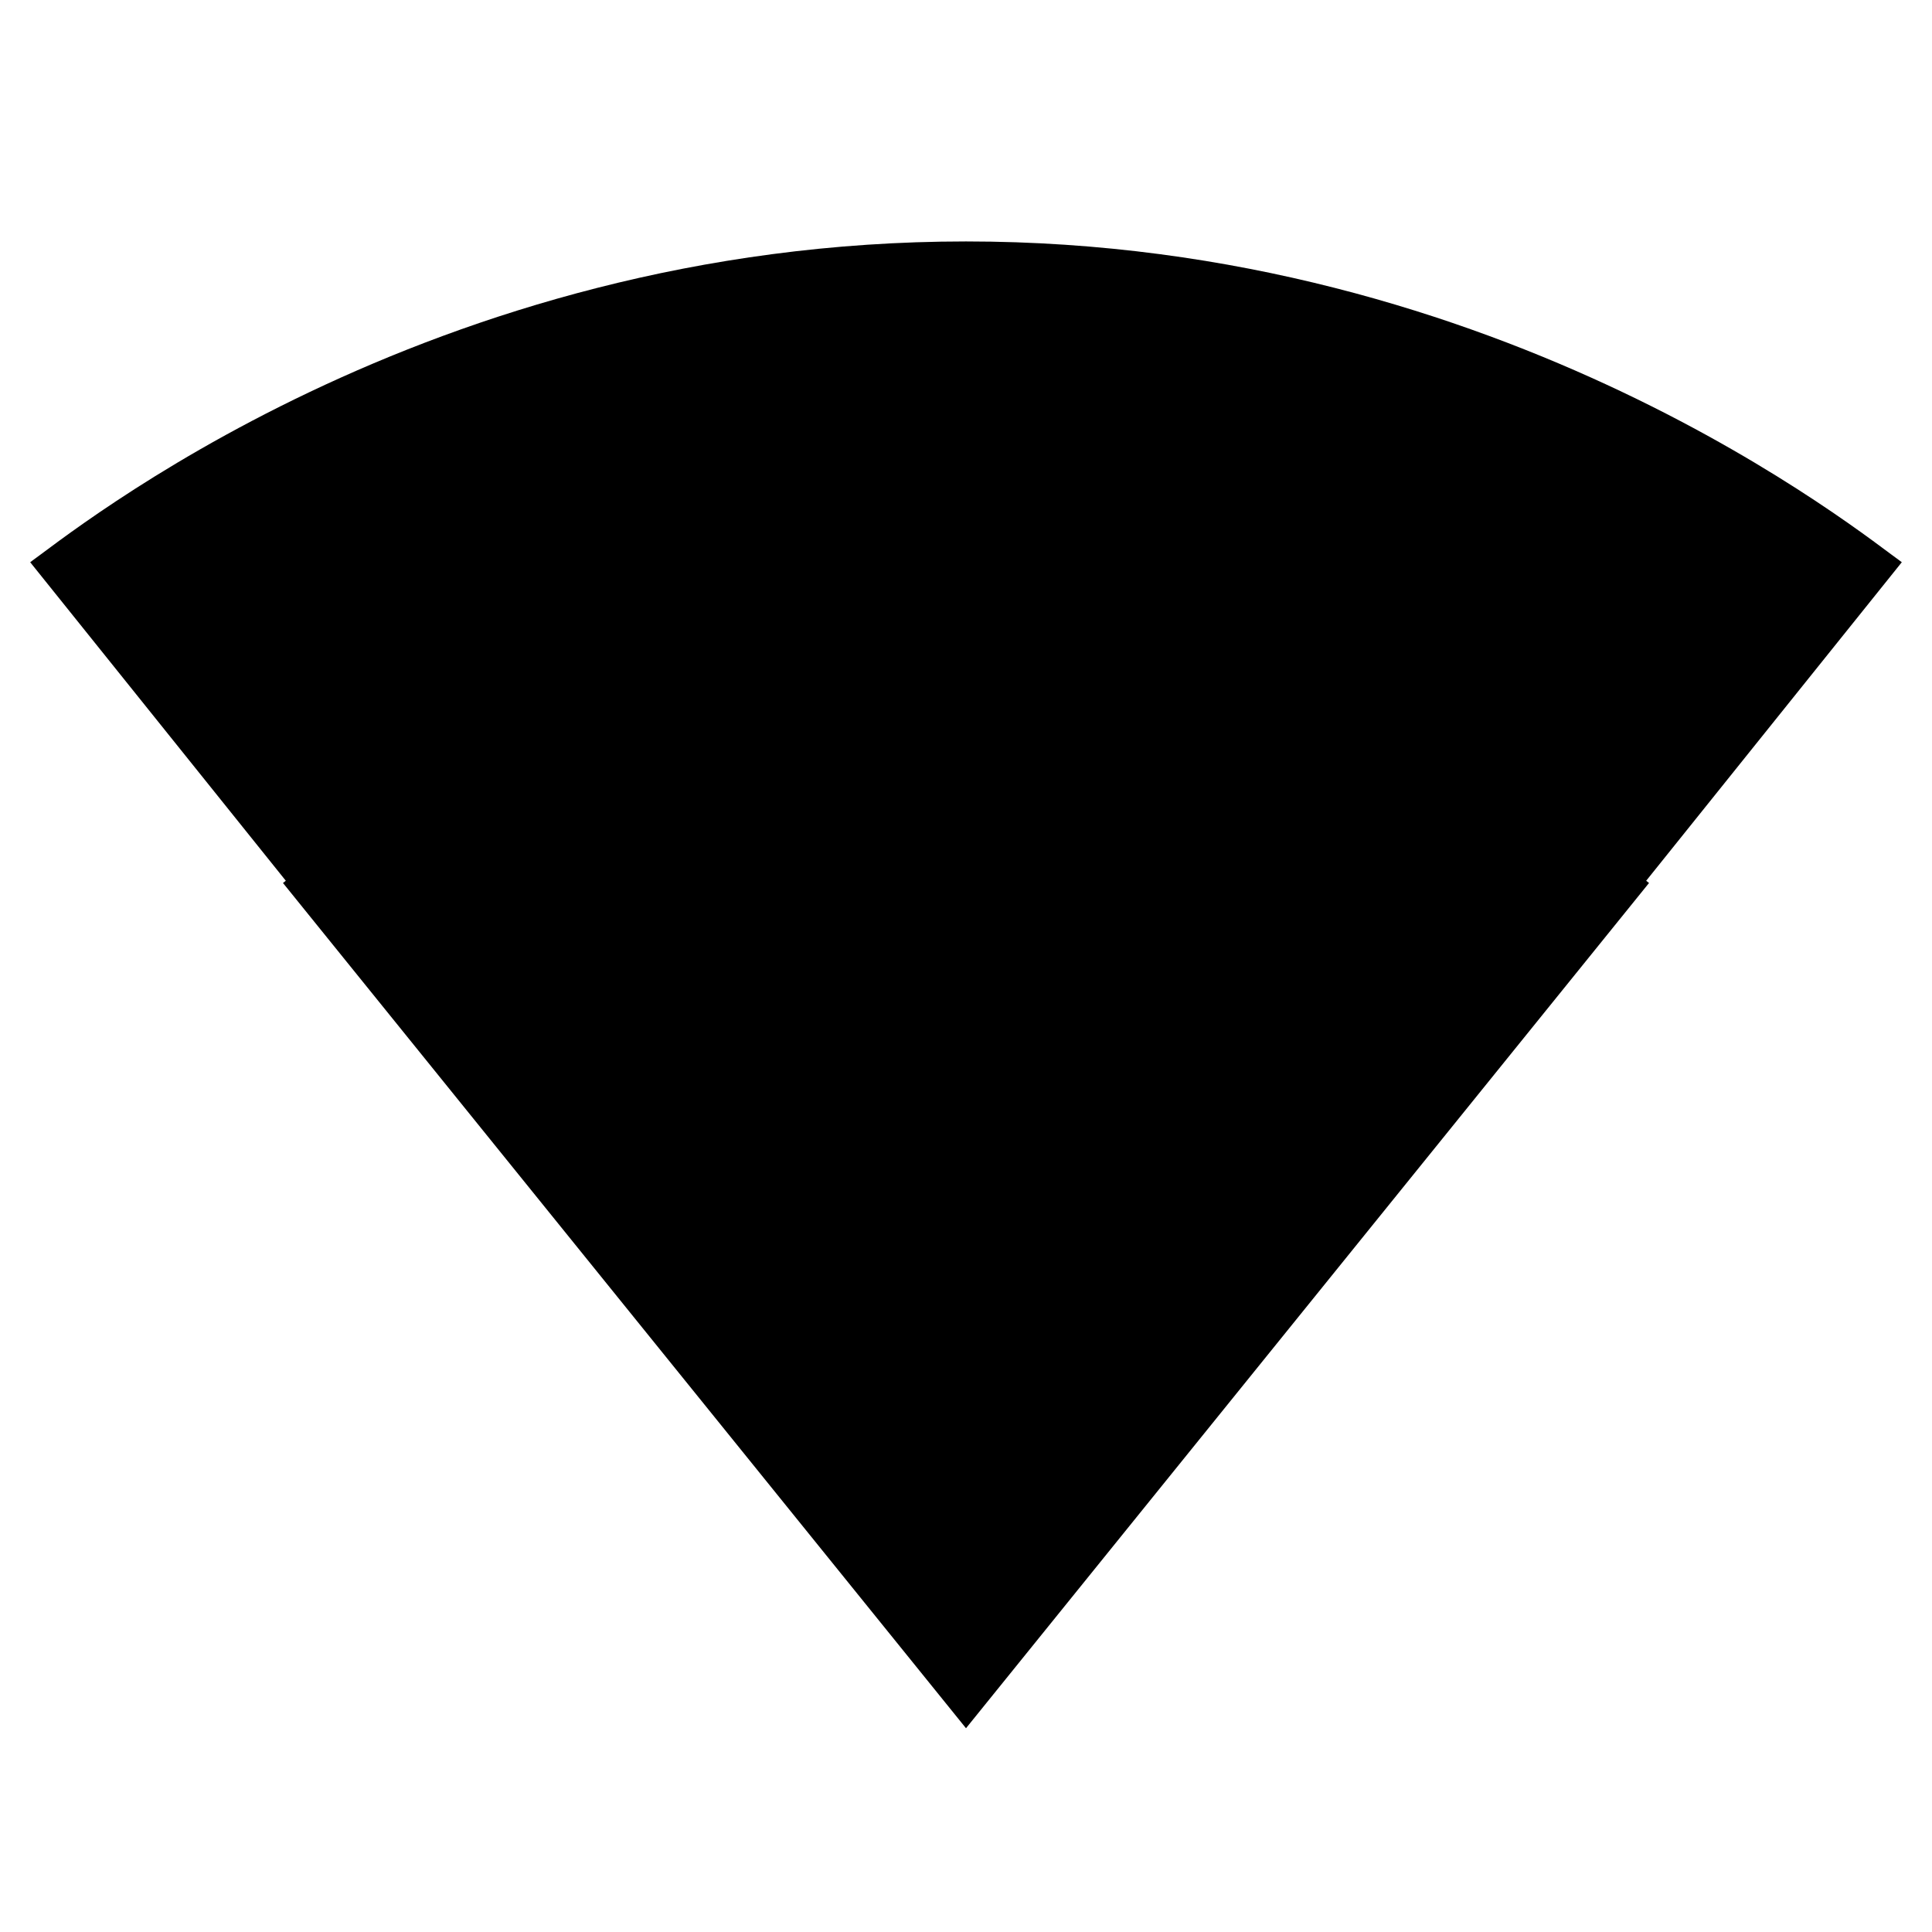 <!-- Generated by IcoMoon.io -->
<svg version="1.1" xmlns="http://www.w3.org/2000/svg" width="32" height="32" viewBox="0 0 32 32">
<title>network_wifi</title>
<path d="M27.266 14.588c0.018 0.014 0.033 0.026 0.047 0.037l-11.313 14-11.313-14c0.013-0.010 0.029-0.023 0.047-0.037l-4.234-5.276c0.625-0.438 6.563-5.313 15.5-5.313s14.875 4.875 15.5 5.313z"></path>
</svg>
